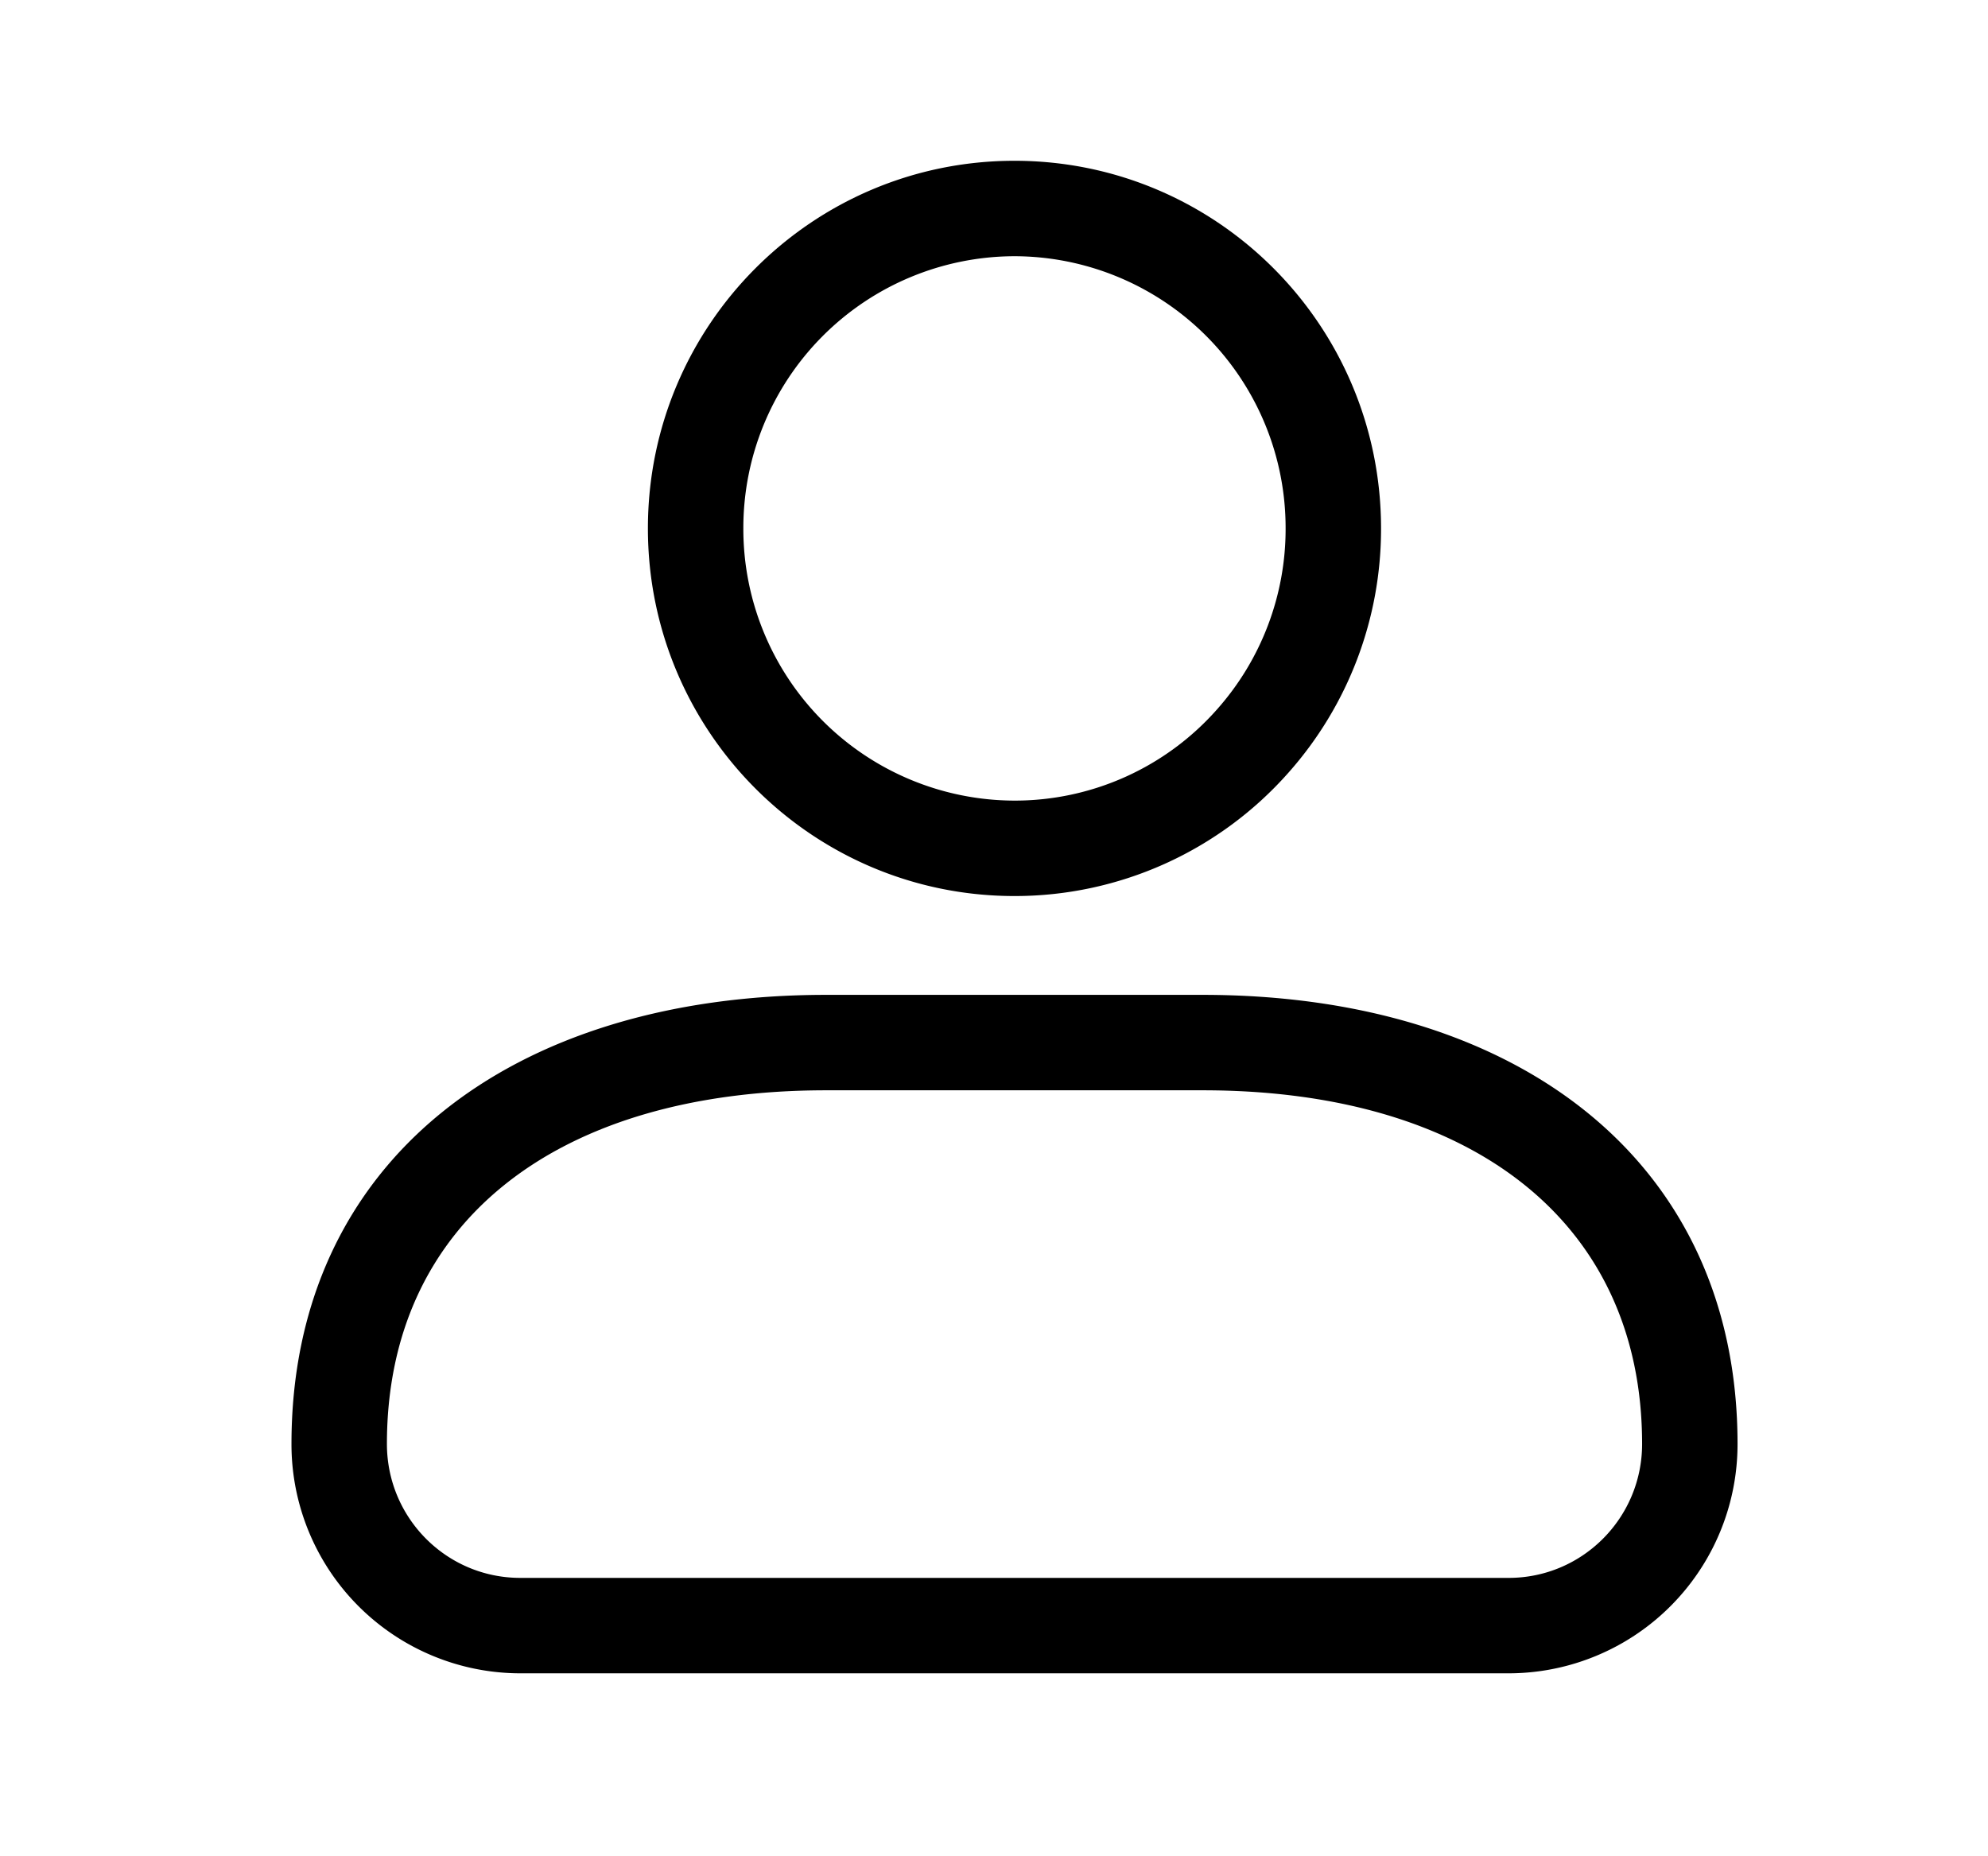 <?xml version="1.0" standalone="no"?><!DOCTYPE svg PUBLIC "-//W3C//DTD SVG 1.1//EN" "http://www.w3.org/Graphics/SVG/1.1/DTD/svg11.dtd"><svg t="1751006223506" class="icon" viewBox="0 0 1097 1024" version="1.1" xmlns="http://www.w3.org/2000/svg" p-id="11189" xmlns:xlink="http://www.w3.org/1999/xlink" width="137.125" height="128"><path d="M709.413 291.584a149.906 149.906 0 0 0-149.577-150.199 149.943 149.943 0 0 0-149.65 150.199 149.943 149.943 0 0 0 149.614 150.199 148.919 148.919 0 0 0 111.689-50.249 149.833 149.833 0 0 0 37.925-99.95z m52.663 0a202.496 202.496 0 0 1-51.237 134.949 201.582 201.582 0 0 1-151.04 67.913c-111.726 0-202.277-90.843-202.277-202.862 0-112.018 90.551-202.862 202.277-202.862 111.762 0 202.277 90.843 202.277 202.862zM832.512 870.693c40.631 0 73.618-33.061 73.618-73.874 0-123.319-95.049-195.182-242.395-195.182h-207.872c-147.346 0-242.359 71.863-242.359 195.145 0 40.85 32.914 73.911 73.582 73.911h545.426z m0 52.663H287.086a126.391 126.391 0 0 1-126.245-126.537c0-156.16 121.307-247.845 295.022-247.845h207.872c173.714 0 295.058 91.721 295.058 247.808a126.427 126.427 0 0 1-126.281 126.574z" fill="#000000" p-id="11190"></path></svg>